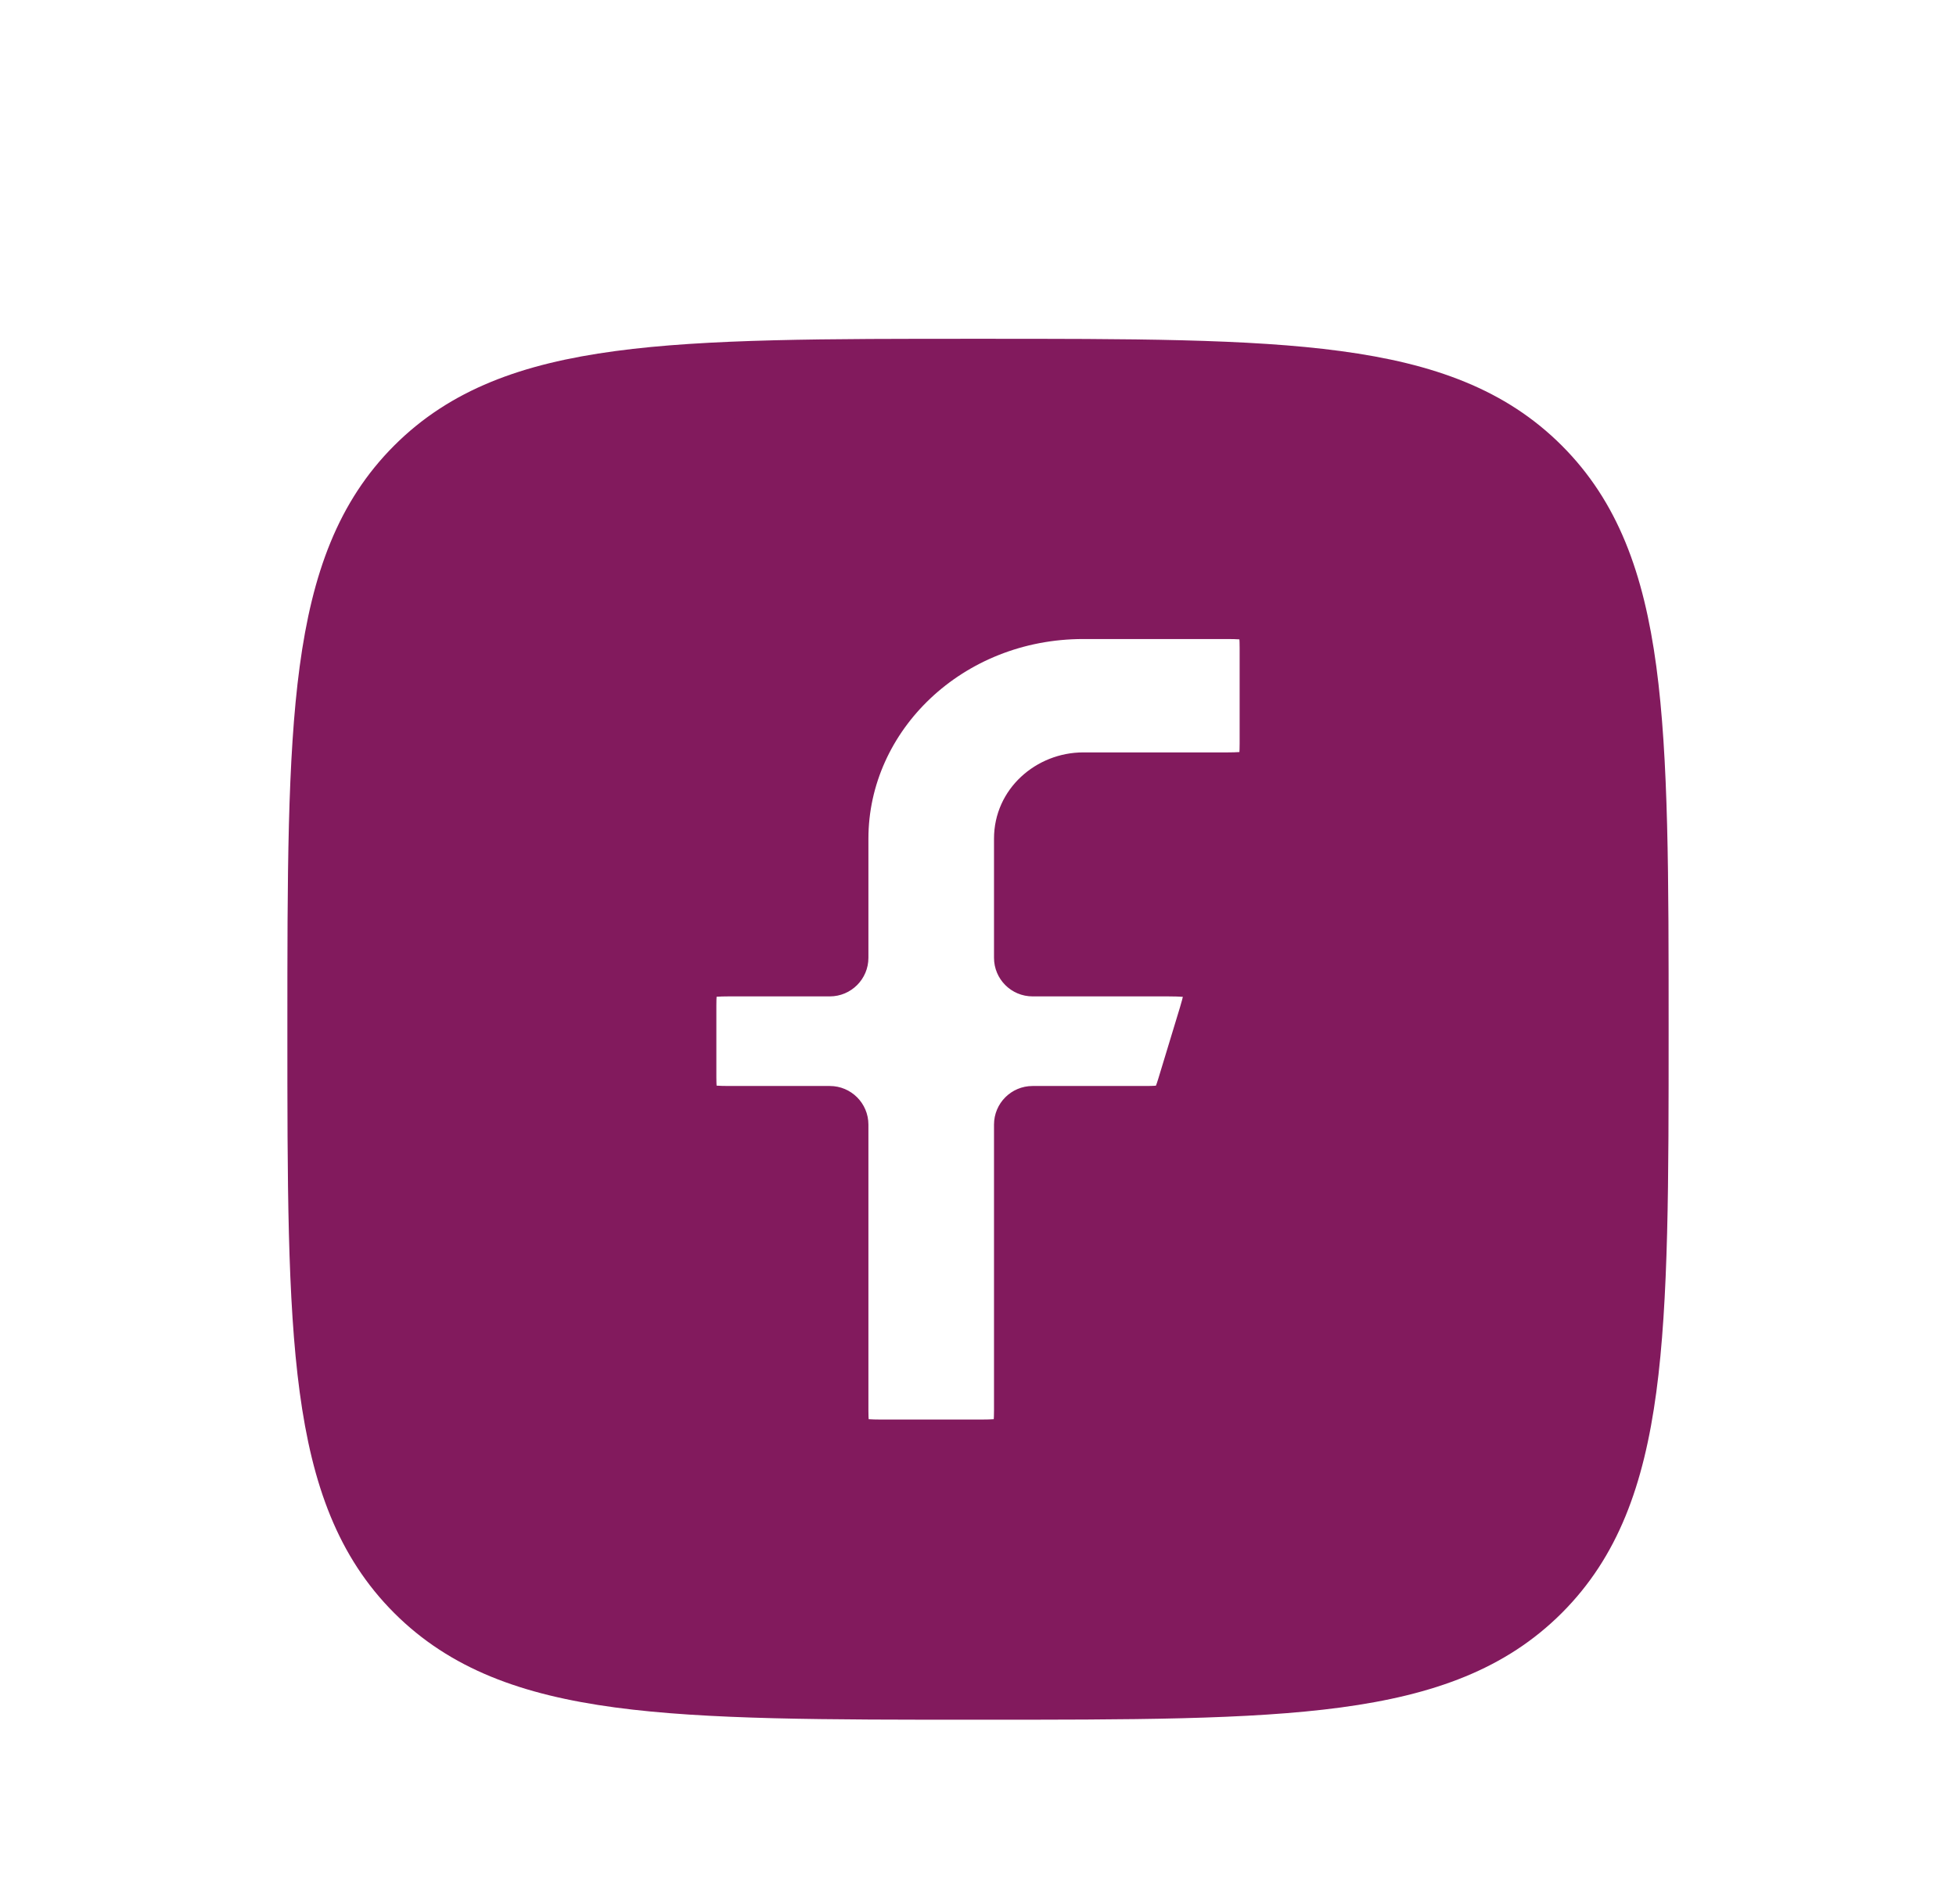 <svg width="38" height="37" viewBox="0 0 38 37" fill="none" xmlns="http://www.w3.org/2000/svg">
<mask id="mask0_1701_5309" style="mask-type:alpha" maskUnits="userSpaceOnUse" x="0" y="0" width="38" height="37">
<rect width="38" height="37" fill="#D9D9D9"/>
</mask>
<g mask="url(#mask0_1701_5309)">
<path fill-rule="evenodd" clip-rule="evenodd" d="M8.188 9.188C6.333 11.043 6.333 14.029 6.333 20C6.333 25.971 6.333 28.956 8.188 30.811C10.043 32.666 13.029 32.666 19 32.666H19H19C24.971 32.666 27.957 32.666 29.812 30.811C31.667 28.956 31.667 25.971 31.667 20V20V20C31.667 14.028 31.667 11.043 29.812 9.188C27.957 7.333 24.971 7.333 19 7.333C13.029 7.333 10.043 7.333 8.188 9.188ZM13.167 19.537C13.167 18.771 13.337 18.611 14.152 18.611H16.121V16.296C16.121 13.739 18.326 11.667 21.045 11.667H23.848C24.663 11.667 24.833 11.826 24.833 12.593V14.444C24.833 15.21 24.663 15.37 23.848 15.37H21.045C20.501 15.37 20.061 15.785 20.061 16.296V18.611H22.694C23.753 18.611 23.932 18.834 23.641 19.791L23.219 21.18C23.049 21.739 22.89 21.852 22.272 21.852H20.061V27.407C20.061 28.173 19.89 28.333 19.076 28.333H17.106C16.291 28.333 16.121 28.173 16.121 27.407V21.852H14.152C13.337 21.852 13.167 21.692 13.167 20.926V19.537Z" fill="#821A5D"/>
<path d="M8.188 9.188L7.658 8.658L7.658 8.658L8.188 9.188ZM8.188 30.811L7.658 31.342L7.658 31.342L8.188 30.811ZM29.812 30.811L30.342 31.342L30.342 31.342L29.812 30.811ZM29.812 9.188L30.342 8.658L30.342 8.658L29.812 9.188ZM16.121 18.611V19.361C16.535 19.361 16.871 19.025 16.871 18.611H16.121ZM20.061 18.611H19.311C19.311 19.025 19.646 19.361 20.061 19.361V18.611ZM23.641 19.791L24.359 20.009L24.359 20.009L23.641 19.791ZM23.219 21.18L23.937 21.398L23.219 21.18ZM20.061 21.852V21.102C19.646 21.102 19.311 21.438 19.311 21.852H20.061ZM16.121 21.852H16.871C16.871 21.438 16.535 21.102 16.121 21.102V21.852ZM7.083 20C7.083 16.993 7.085 14.813 7.308 13.15C7.529 11.509 7.954 10.483 8.719 9.718L7.658 8.658C6.568 9.748 6.065 11.143 5.822 12.95C5.582 14.737 5.583 17.035 5.583 20H7.083ZM8.719 30.281C7.954 29.516 7.529 28.491 7.308 26.849C7.085 25.186 7.083 23.006 7.083 20H5.583C5.583 22.964 5.582 25.263 5.822 27.049C6.065 28.857 6.568 30.252 7.658 31.342L8.719 30.281ZM19 31.916C15.993 31.916 13.813 31.915 12.15 31.691C10.509 31.471 9.483 31.046 8.719 30.281L7.658 31.342C8.748 32.432 10.143 32.935 11.951 33.178C13.737 33.418 16.035 33.416 19 33.416V31.916ZM19 31.916H19V33.416H19V31.916ZM19 31.916H19V33.416H19V31.916ZM29.281 30.281C28.516 31.046 27.491 31.471 25.849 31.691C24.186 31.915 22.007 31.916 19 31.916V33.416C21.964 33.416 24.263 33.418 26.049 33.178C27.857 32.935 29.252 32.432 30.342 31.342L29.281 30.281ZM30.917 20C30.917 23.006 30.915 25.186 30.691 26.849C30.471 28.491 30.046 29.516 29.281 30.281L30.342 31.342C31.432 30.252 31.935 28.857 32.178 27.049C32.418 25.263 32.417 22.964 32.417 20H30.917ZM30.917 20V20H32.417V20H30.917ZM30.917 20V20H32.417V20H30.917ZM29.281 9.718C30.046 10.483 30.471 11.509 30.691 13.15C30.915 14.813 30.917 16.993 30.917 20H32.417C32.417 17.035 32.418 14.737 32.178 12.95C31.935 11.143 31.432 9.748 30.342 8.658L29.281 9.718ZM19 8.083C22.007 8.083 24.186 8.085 25.849 8.308C27.491 8.529 28.516 8.953 29.281 9.718L30.342 8.658C29.252 7.568 27.857 7.065 26.049 6.822C24.263 6.581 21.964 6.583 19 6.583V8.083ZM8.719 9.718C9.483 8.953 10.509 8.529 12.15 8.308C13.813 8.085 15.993 8.083 19 8.083V6.583C16.036 6.583 13.737 6.581 11.951 6.822C10.143 7.065 8.748 7.568 7.658 8.658L8.719 9.718ZM14.152 17.861C13.933 17.861 13.708 17.871 13.502 17.913C13.29 17.957 13.047 18.046 12.84 18.24C12.433 18.623 12.417 19.181 12.417 19.537H13.917C13.917 19.363 13.927 19.278 13.936 19.24C13.943 19.213 13.934 19.271 13.867 19.333C13.805 19.392 13.757 19.393 13.806 19.383C13.86 19.371 13.963 19.361 14.152 19.361V17.861ZM16.121 17.861H14.152V19.361H16.121V17.861ZM15.371 16.296V18.611H16.871V16.296H15.371ZM21.045 10.917C17.956 10.917 15.371 13.282 15.371 16.296H16.871C16.871 14.197 18.696 12.417 21.045 12.417V10.917ZM23.848 10.917H21.045V12.417H23.848V10.917ZM25.583 12.593C25.583 12.236 25.567 11.678 25.16 11.296C24.953 11.101 24.71 11.013 24.498 10.969C24.291 10.927 24.067 10.917 23.848 10.917V12.417C24.037 12.417 24.14 12.427 24.194 12.438C24.243 12.448 24.195 12.448 24.133 12.389C24.066 12.326 24.057 12.269 24.064 12.295C24.073 12.333 24.083 12.418 24.083 12.593H25.583ZM25.583 14.444V12.593H24.083V14.444H25.583ZM23.848 16.12C24.067 16.12 24.291 16.11 24.498 16.068C24.71 16.024 24.953 15.936 25.16 15.741C25.567 15.358 25.583 14.801 25.583 14.444H24.083C24.083 14.619 24.073 14.704 24.064 14.742C24.057 14.768 24.066 14.711 24.133 14.648C24.195 14.589 24.243 14.589 24.194 14.599C24.14 14.61 24.037 14.62 23.848 14.62V16.12ZM21.045 16.12H23.848V14.62H21.045V16.12ZM20.811 16.296C20.811 16.263 20.823 16.225 20.863 16.188C20.903 16.15 20.966 16.12 21.045 16.12V14.62C20.131 14.62 19.311 15.328 19.311 16.296H20.811ZM20.811 18.611V16.296H19.311V18.611H20.811ZM22.694 17.861H20.061V19.361H22.694V17.861ZM24.359 20.009C24.436 19.754 24.502 19.49 24.514 19.24C24.526 18.982 24.486 18.656 24.259 18.373C24.038 18.098 23.735 17.983 23.493 17.929C23.25 17.875 22.974 17.861 22.694 17.861V19.361C22.944 19.361 23.087 19.375 23.167 19.393C23.246 19.411 23.169 19.412 23.089 19.312C23.002 19.204 23.018 19.113 23.016 19.167C23.015 19.192 23.009 19.238 22.994 19.309C22.979 19.38 22.956 19.467 22.924 19.573L24.359 20.009ZM23.937 21.398L24.359 20.009L22.924 19.573L22.502 20.962L23.937 21.398ZM22.272 22.602C22.579 22.602 22.996 22.586 23.348 22.337C23.71 22.08 23.85 21.686 23.937 21.398L22.502 20.962C22.465 21.084 22.44 21.14 22.428 21.163C22.42 21.177 22.434 21.146 22.48 21.114C22.524 21.083 22.551 21.082 22.521 21.088C22.483 21.095 22.411 21.102 22.272 21.102V22.602ZM20.061 22.602H22.272V21.102H20.061V22.602ZM20.811 27.407V21.852H19.311V27.407H20.811ZM19.076 29.083C19.295 29.083 19.519 29.073 19.725 29.031C19.937 28.987 20.18 28.899 20.387 28.704C20.794 28.321 20.811 27.764 20.811 27.407H19.311C19.311 27.581 19.3 27.667 19.291 27.705C19.285 27.731 19.294 27.674 19.36 27.611C19.422 27.552 19.47 27.552 19.422 27.562C19.367 27.573 19.264 27.583 19.076 27.583V29.083ZM17.106 29.083H19.076V27.583H17.106V29.083ZM15.371 27.407C15.371 27.764 15.387 28.322 15.794 28.704C16.001 28.899 16.244 28.987 16.457 29.031C16.663 29.073 16.887 29.083 17.106 29.083V27.583C16.918 27.583 16.815 27.573 16.76 27.562C16.711 27.552 16.759 27.552 16.822 27.611C16.888 27.674 16.897 27.731 16.891 27.705C16.882 27.667 16.871 27.581 16.871 27.407H15.371ZM15.371 21.852V27.407H16.871V21.852H15.371ZM14.152 22.602H16.121V21.102H14.152V22.602ZM12.417 20.926C12.417 21.282 12.433 21.84 12.84 22.223C13.047 22.417 13.29 22.506 13.502 22.549C13.708 22.592 13.933 22.602 14.152 22.602V21.102C13.963 21.102 13.86 21.092 13.806 21.08C13.757 21.07 13.805 21.071 13.867 21.13C13.934 21.192 13.943 21.25 13.936 21.223C13.927 21.185 13.917 21.1 13.917 20.926H12.417ZM12.417 19.537V20.926H13.917V19.537H12.417Z" fill="#821A5D"/>
</g>
</svg>
